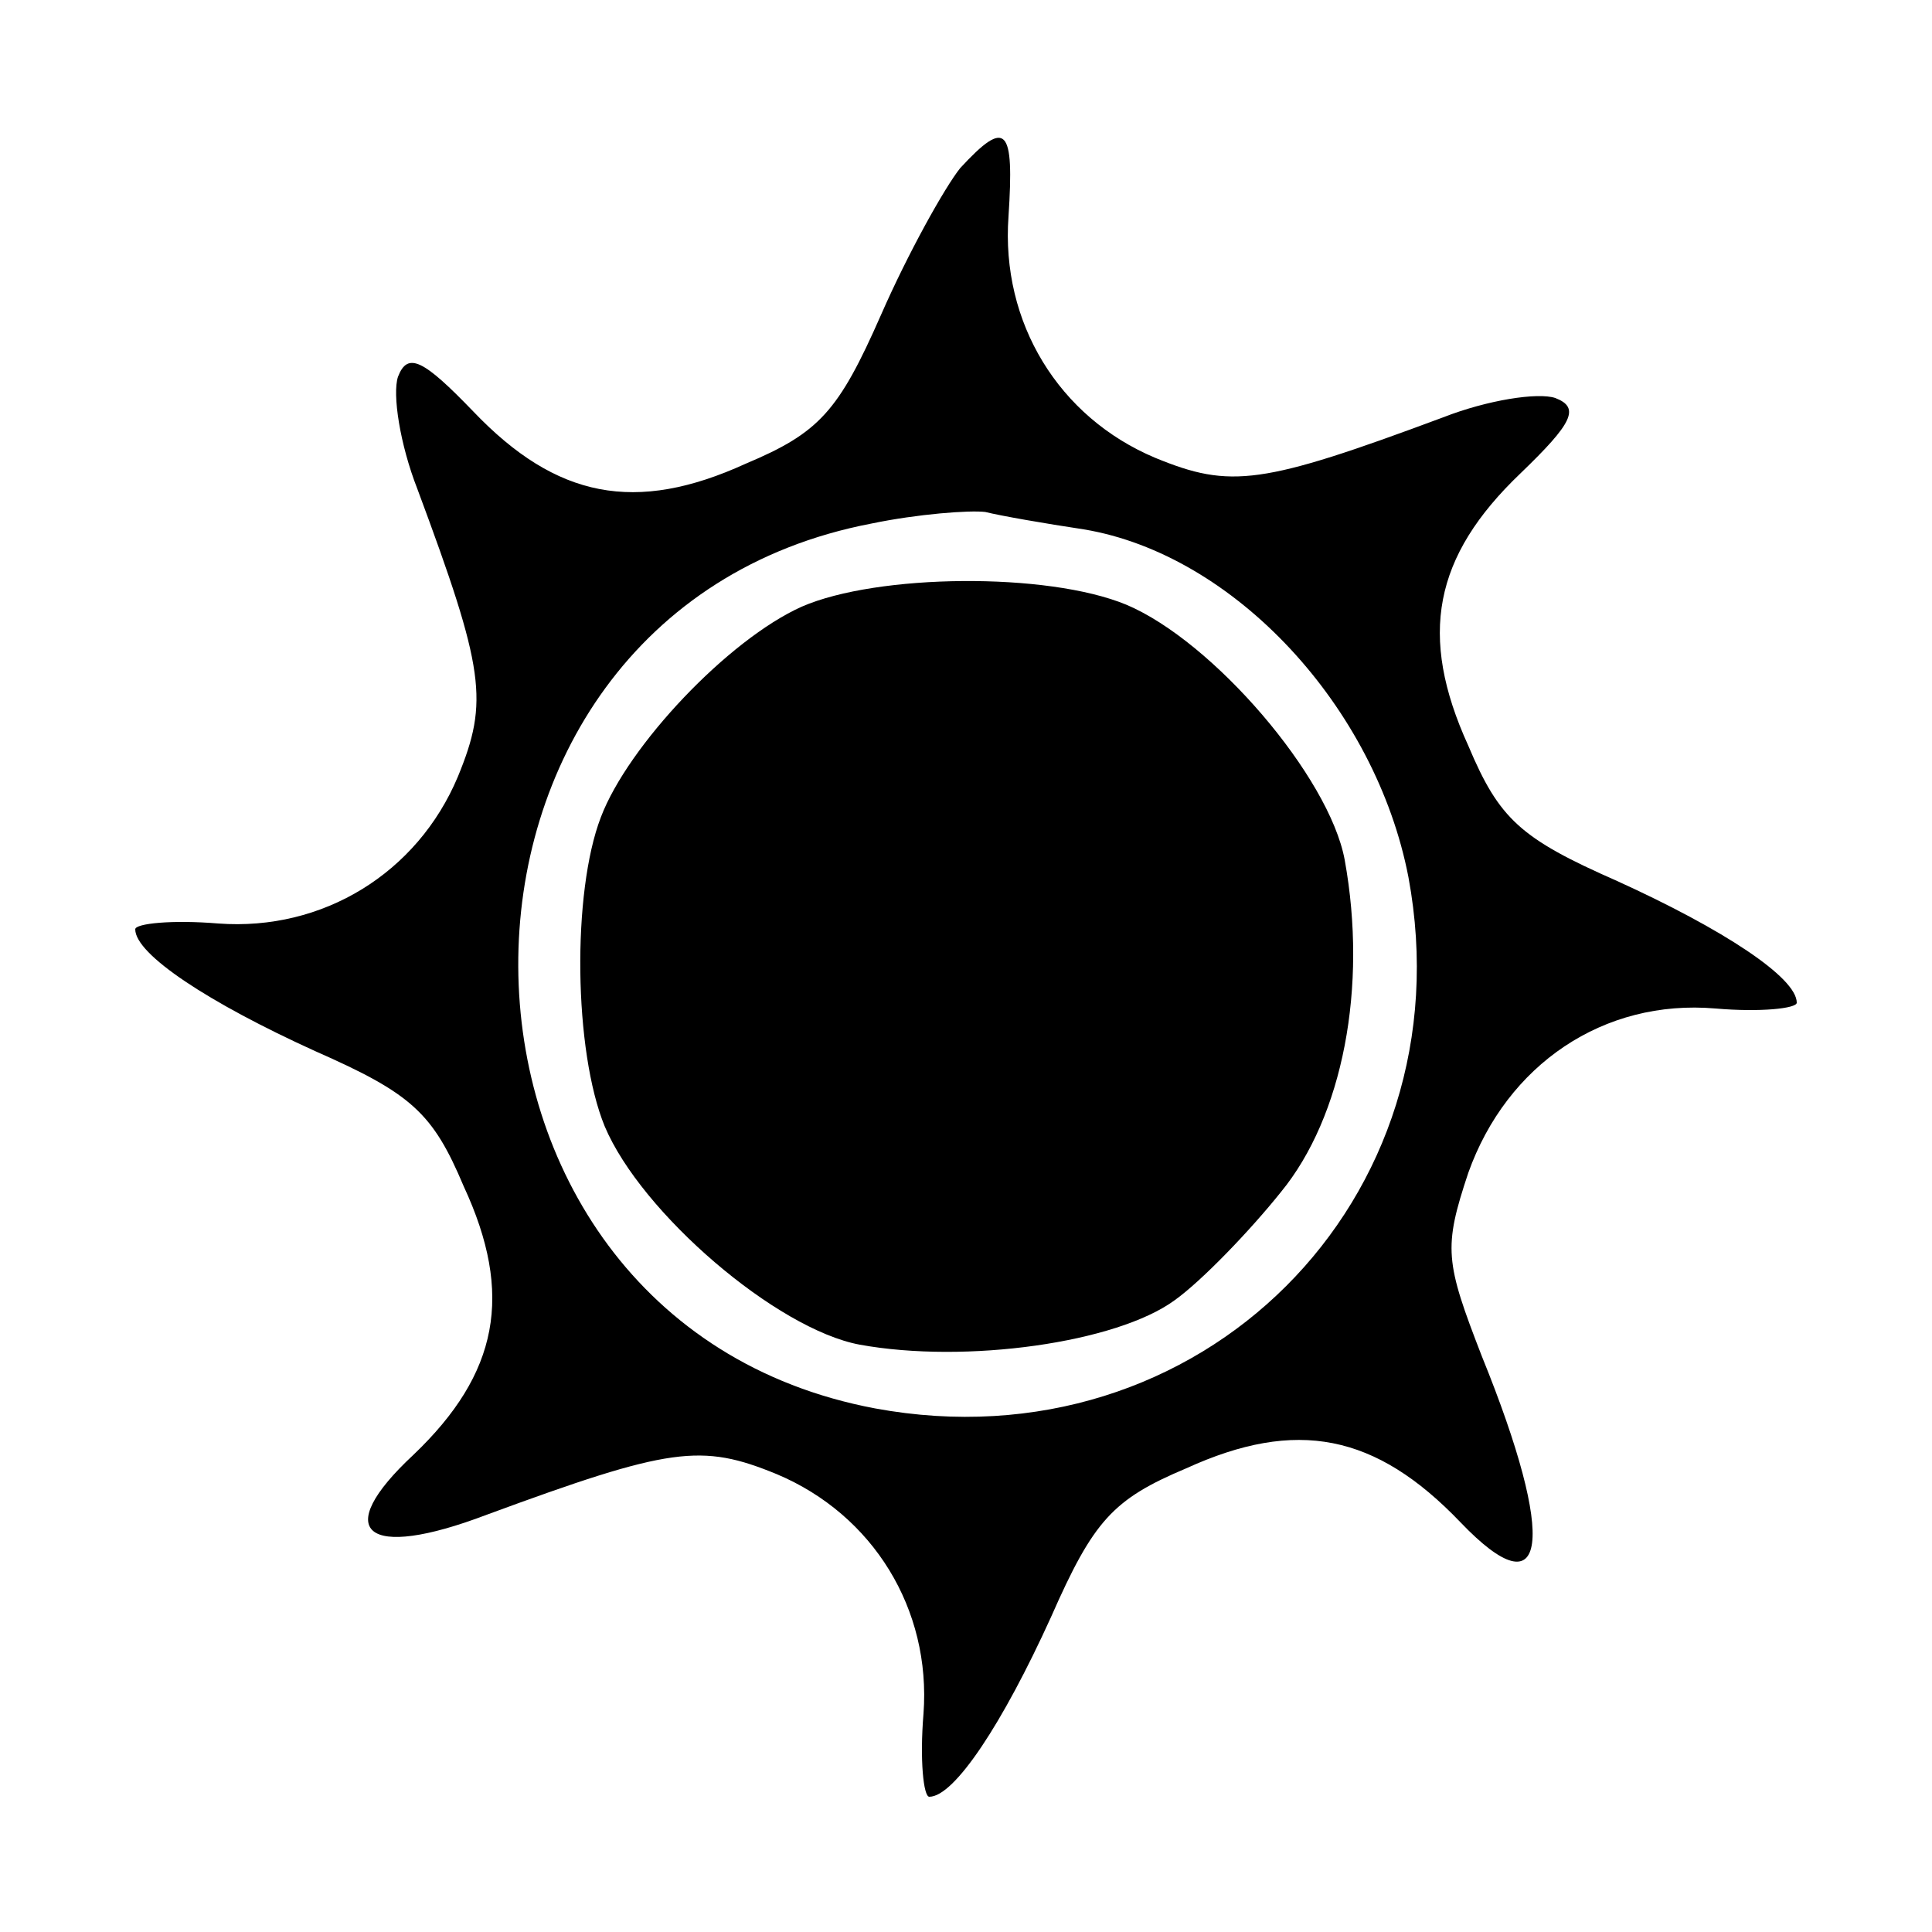 <?xml version="1.0" standalone="no"?>
<!DOCTYPE svg PUBLIC "-//W3C//DTD SVG 20010904//EN"
 "http://www.w3.org/TR/2001/REC-SVG-20010904/DTD/svg10.dtd">
<svg version="1.0" xmlns="http://www.w3.org/2000/svg"
 width="100pt" height="100pt" viewBox="0 0 100 100"
 preserveAspectRatio="xMidYMid meet">

<g transform="translate(0,100) scale(0.1,-0.1)"
fill="currentColor" stroke="none">
<path d="M497 913 c-8 -10 -27 -44 -41 -76 -22 -50 -32 -61 -70 -77 -57 -26
-98 -18 -141 27 -26 27 -34 31 -39 18 -3 -9 1 -35 10 -58 35 -94 37 -110 21
-149 -21 -50 -70 -80 -124 -76 -24 2 -43 0 -43 -3 0 -13 38 -38 93 -63 50 -22
61 -32 77 -70 26 -56 18 -97 -26 -139 -43 -40 -25 -55 38 -31 95 35 111 37
150 21 50 -21 80 -70 76 -124 -2 -24 0 -43 3 -43 13 0 38 38 63 93 22 50 32
61 70 77 57 26 98 18 142 -28 45 -47 50 -10 11 86 -19 49 -20 56 -7 95 20 56
70 90 128 85 23 -2 42 0 42 3 0 13 -38 38 -93 63 -50 22 -61 32 -77 70 -26 57
-18 98 27 141 27 26 31 34 18 39 -9 3 -35 -1 -58 -10 -94 -35 -110 -37 -149
-21 -50 21 -80 70 -76 125 3 46 -1 51 -25 25z m64 -187 c78 -13 151 -92 168
-180 31 -167 -108 -306 -276 -275 -245 46 -247 411 -2 458 24 5 51 7 59 6 8
-2 31 -6 51 -9z"/>
<path d="M415 686 c-38 -17 -90 -72 -104 -109 -15 -39 -14 -121 2 -160 19 -45
89 -105 132 -113 55 -10 133 1 163 23 14 10 39 36 55 56 32 39 45 106 33 172
-8 43 -68 113 -113 132 -41 17 -129 16 -168 -1z"/>
</g>
</svg>
